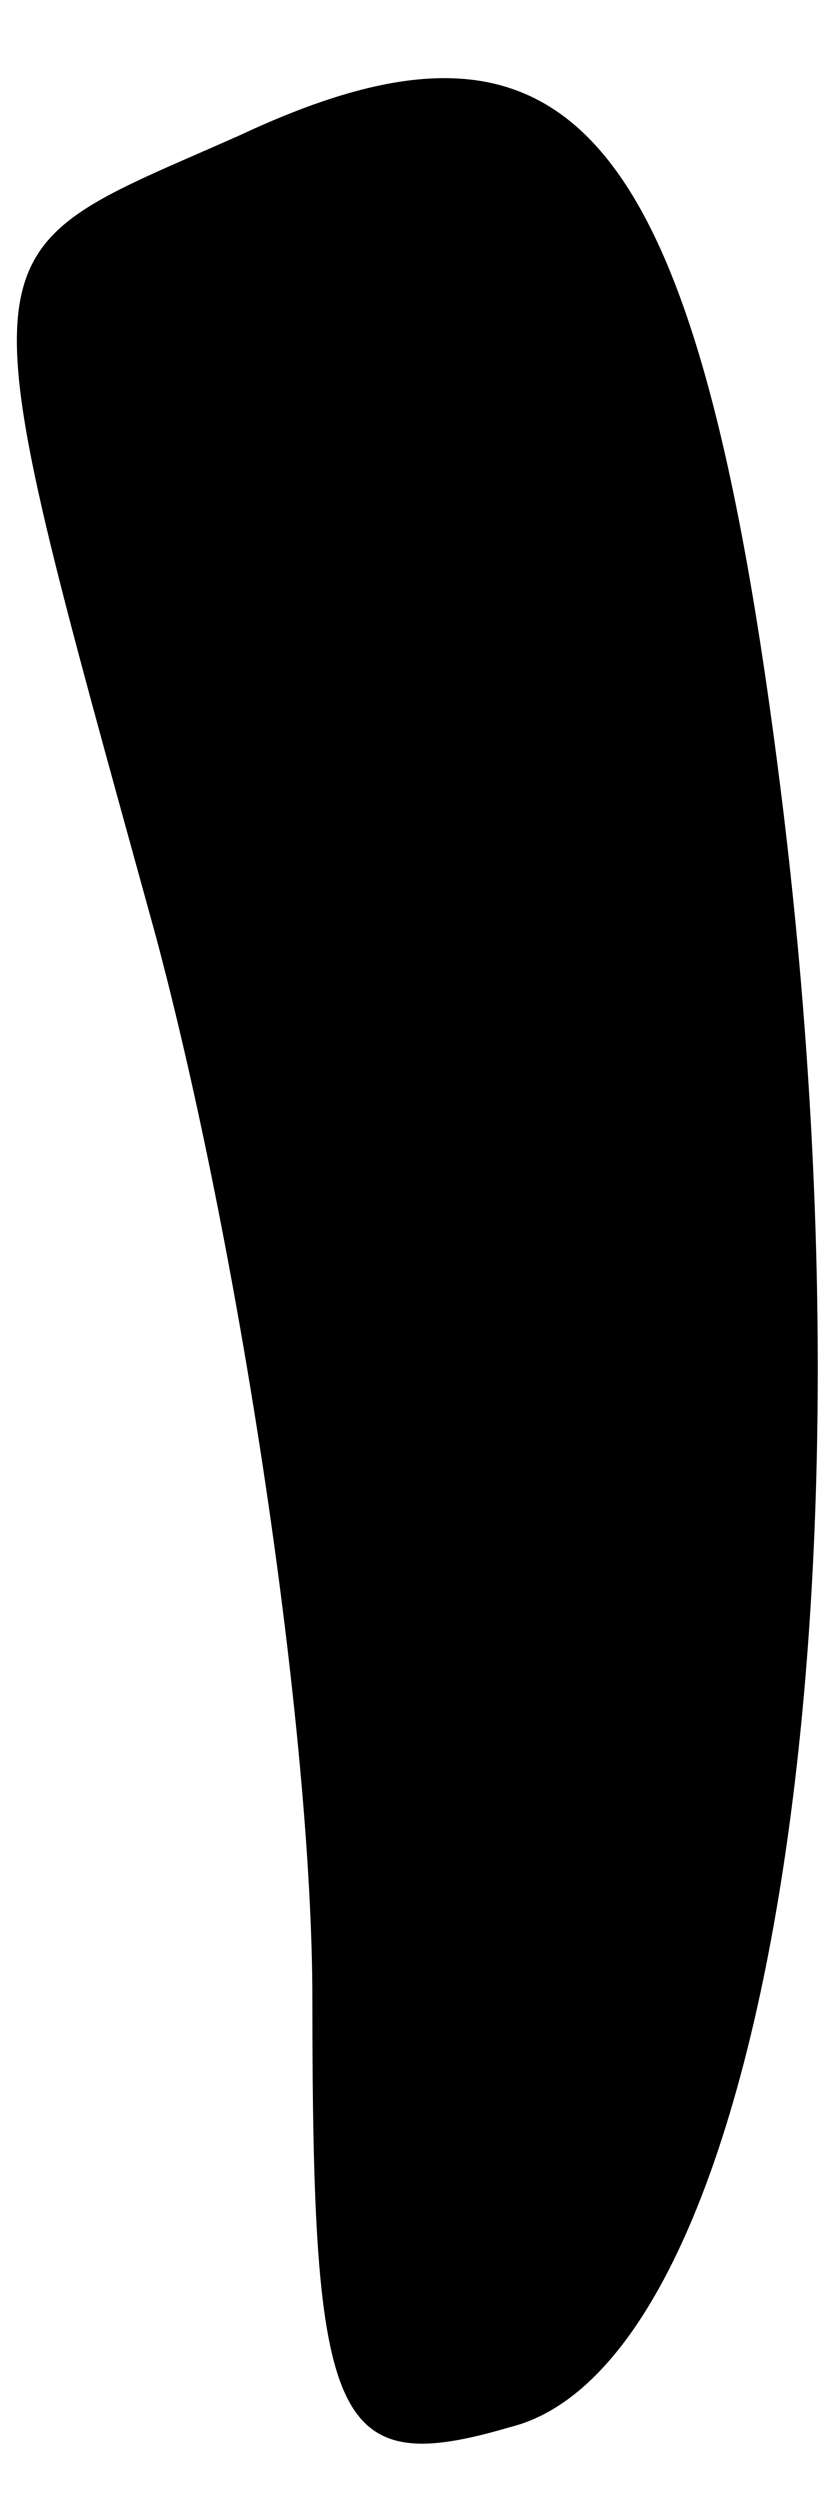 <?xml version="1.0" standalone="no"?>
<!DOCTYPE svg PUBLIC "-//W3C//DTD SVG 20010904//EN"
 "http://www.w3.org/TR/2001/REC-SVG-20010904/DTD/svg10.dtd">
<svg version="1.0" xmlns="http://www.w3.org/2000/svg"
 width="8pt" height="24pt" viewBox="0 0 8 24"
 preserveAspectRatio="xMidYMid meet">
<g transform="translate(0,24) scale(0.1,-0.1)"
fill="#000000" stroke="none">
<path fill="#000000" stroke="none" d="M23 227 c-27 -12 -27 -8 -8 -77 8 -30
15 -76 15 -102 0 -41 2 -46 19 -41 24 6 36 77 26 157 -8 64 -20 78 -52 63z"/>
</g>
</svg>
